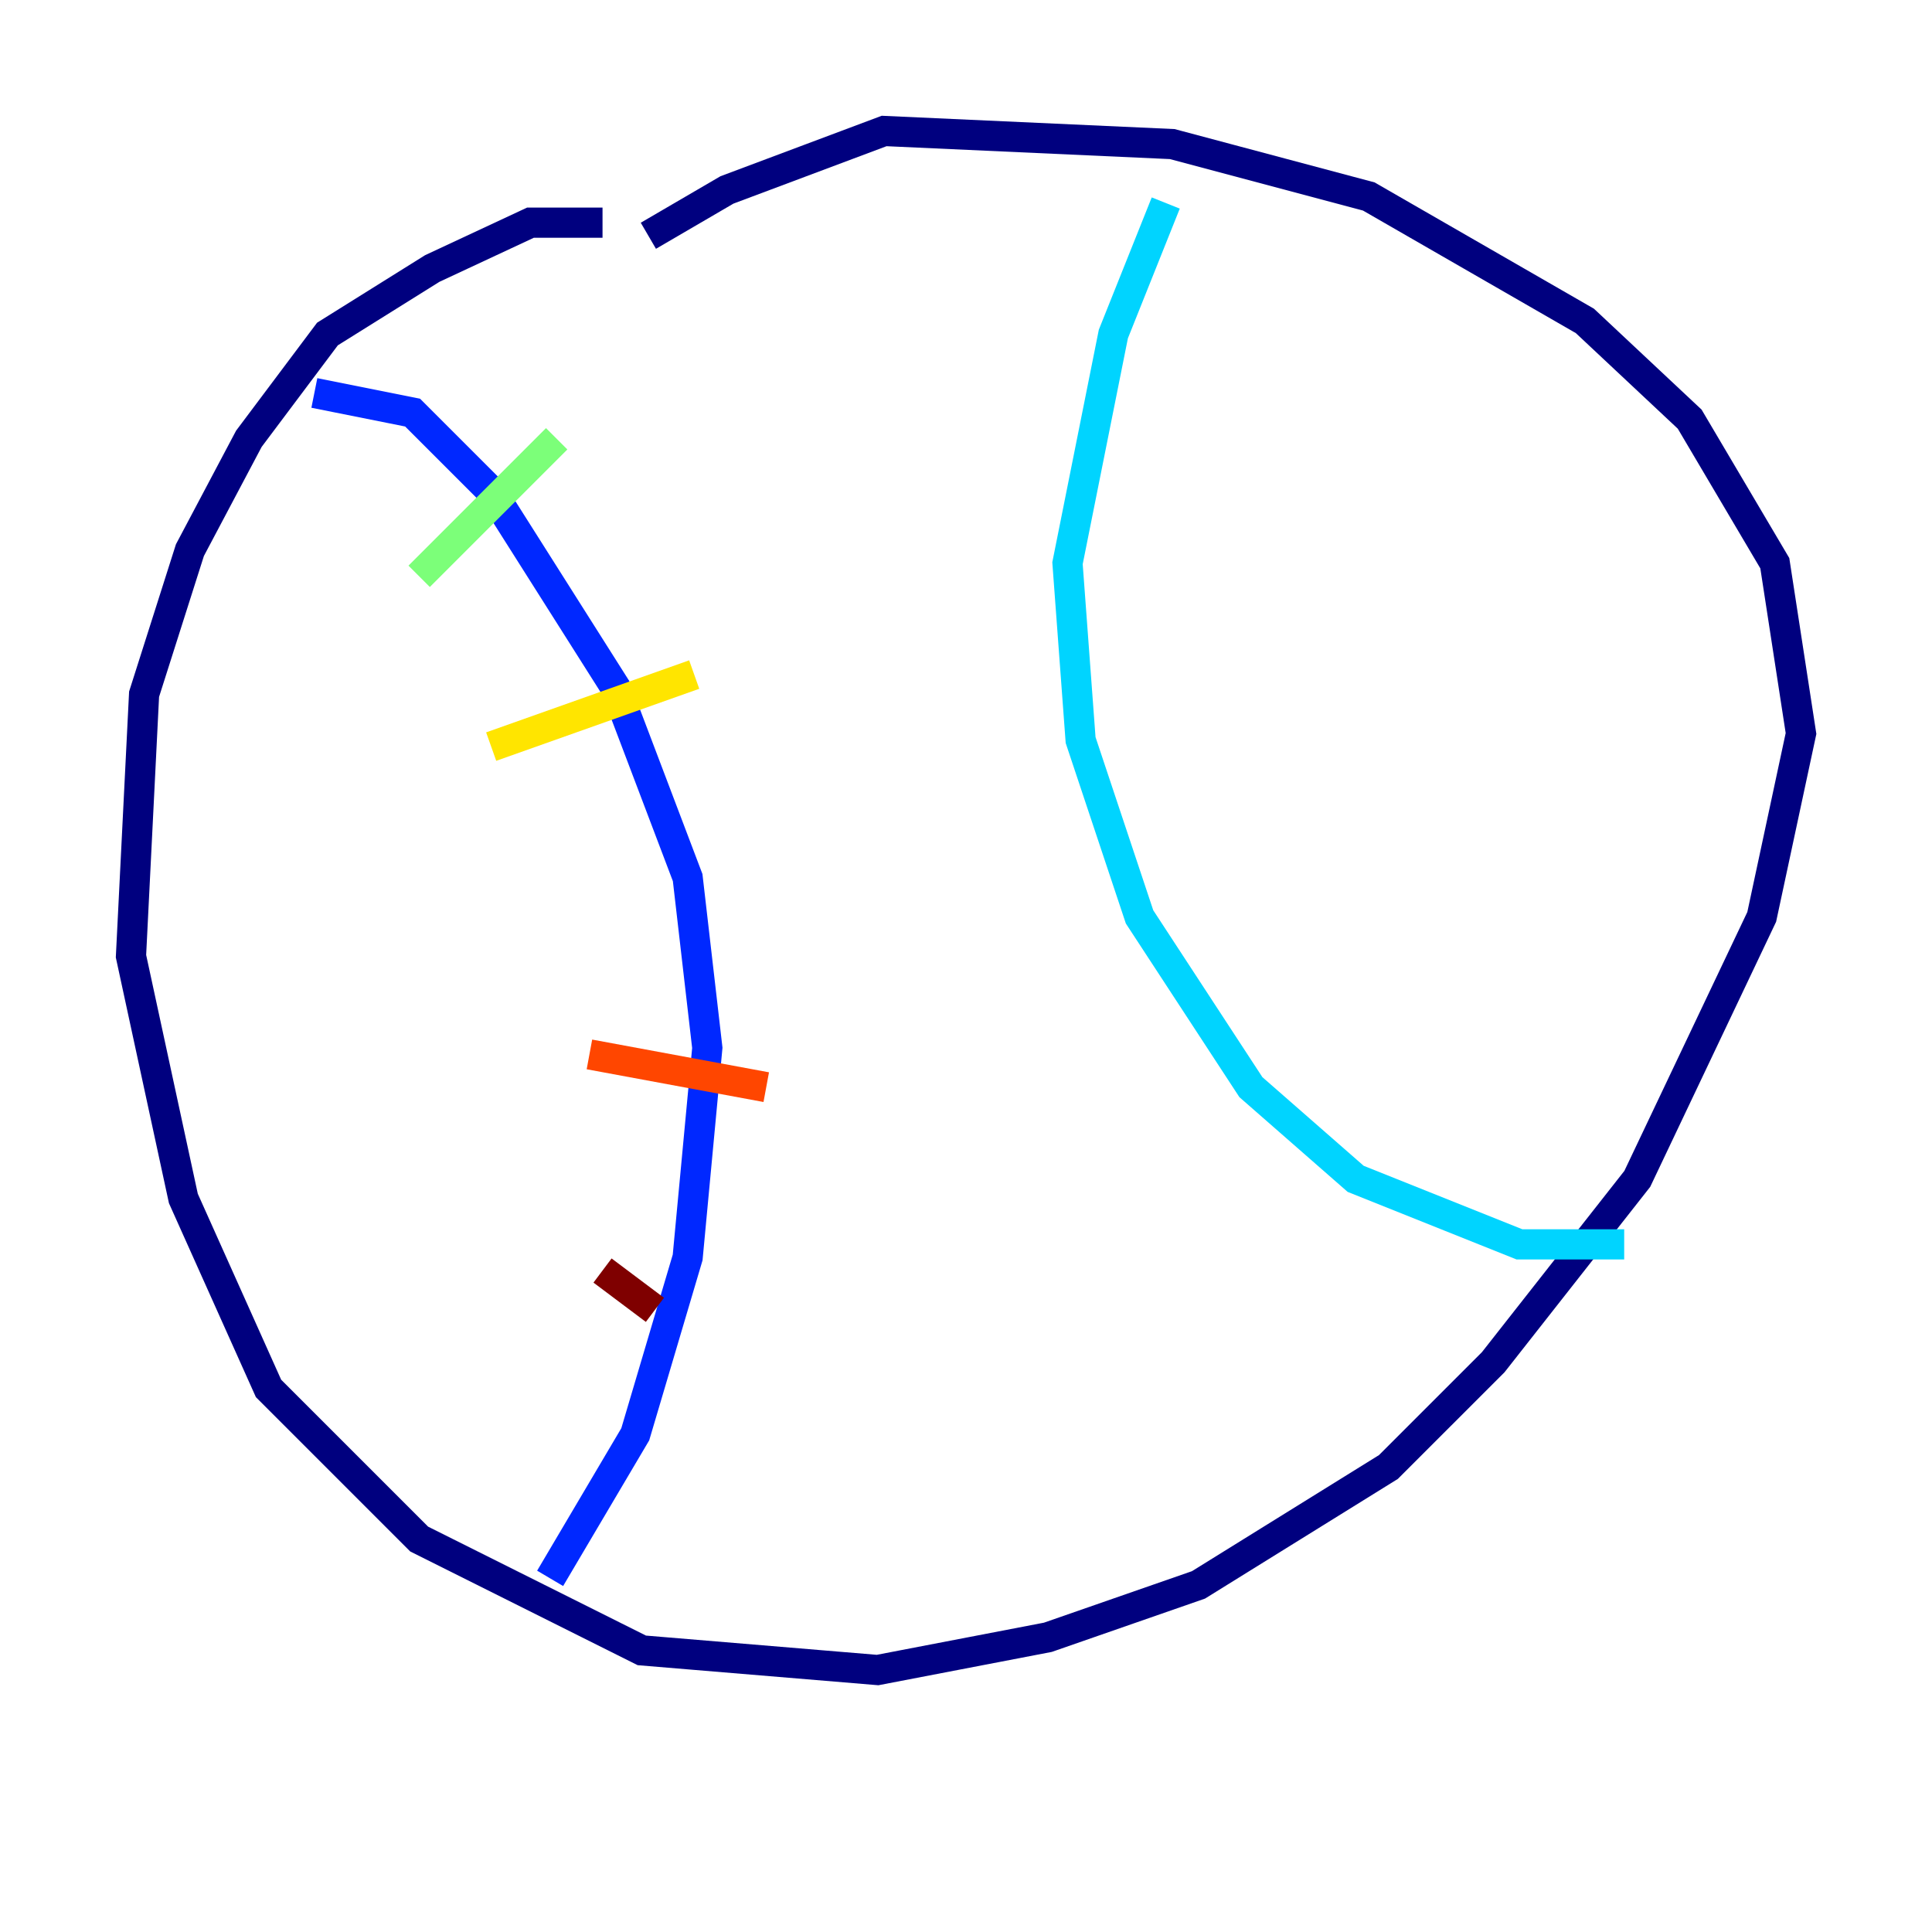 <?xml version="1.0" encoding="utf-8" ?>
<svg baseProfile="tiny" height="128" version="1.2" viewBox="0,0,128,128" width="128" xmlns="http://www.w3.org/2000/svg" xmlns:ev="http://www.w3.org/2001/xml-events" xmlns:xlink="http://www.w3.org/1999/xlink"><defs /><polyline fill="none" points="39.919,14.752 35.146,14.752 28.637,17.79 21.695,22.129 16.488,29.071 12.583,36.447 9.546,45.993 8.678,63.349 12.149,79.403 17.79,91.986 27.77,101.966 42.522,109.342 58.142,110.644 69.424,108.475 79.403,105.003 91.986,97.193 98.929,90.251 108.475,78.102 116.719,60.746 119.322,48.597 117.586,37.315 111.946,27.77 105.003,21.261 90.685,13.017 77.668,9.546 58.576,8.678 48.163,12.583 42.956,15.62" stroke="#00007f" stroke-width="2" /><polyline fill="none" points="20.827,26.034 27.336,27.336 32.542,32.542 40.786,45.559 45.559,58.142 46.861,69.424 45.559,83.308 42.088,95.024 36.447,104.57" stroke="#0028ff" stroke-width="2" /><polyline fill="none" points="77.234,13.451 73.763,22.129 70.725,37.315 71.593,49.031 75.498,60.746 82.875,72.027 89.817,78.102 100.664,82.441 107.607,82.441" stroke="#00d4ff" stroke-width="2" /><polyline fill="none" points="27.77,38.183 36.881,29.071" stroke="#7cff79" stroke-width="2" /><polyline fill="none" points="32.542,49.464 45.993,44.691" stroke="#ffe500" stroke-width="2" /><polyline fill="none" points="39.051,69.858 50.766,72.027" stroke="#ff4600" stroke-width="2" /><polyline fill="none" points="39.919,84.176 43.39,86.78" stroke="#7f0000" stroke-width="2" /></svg>